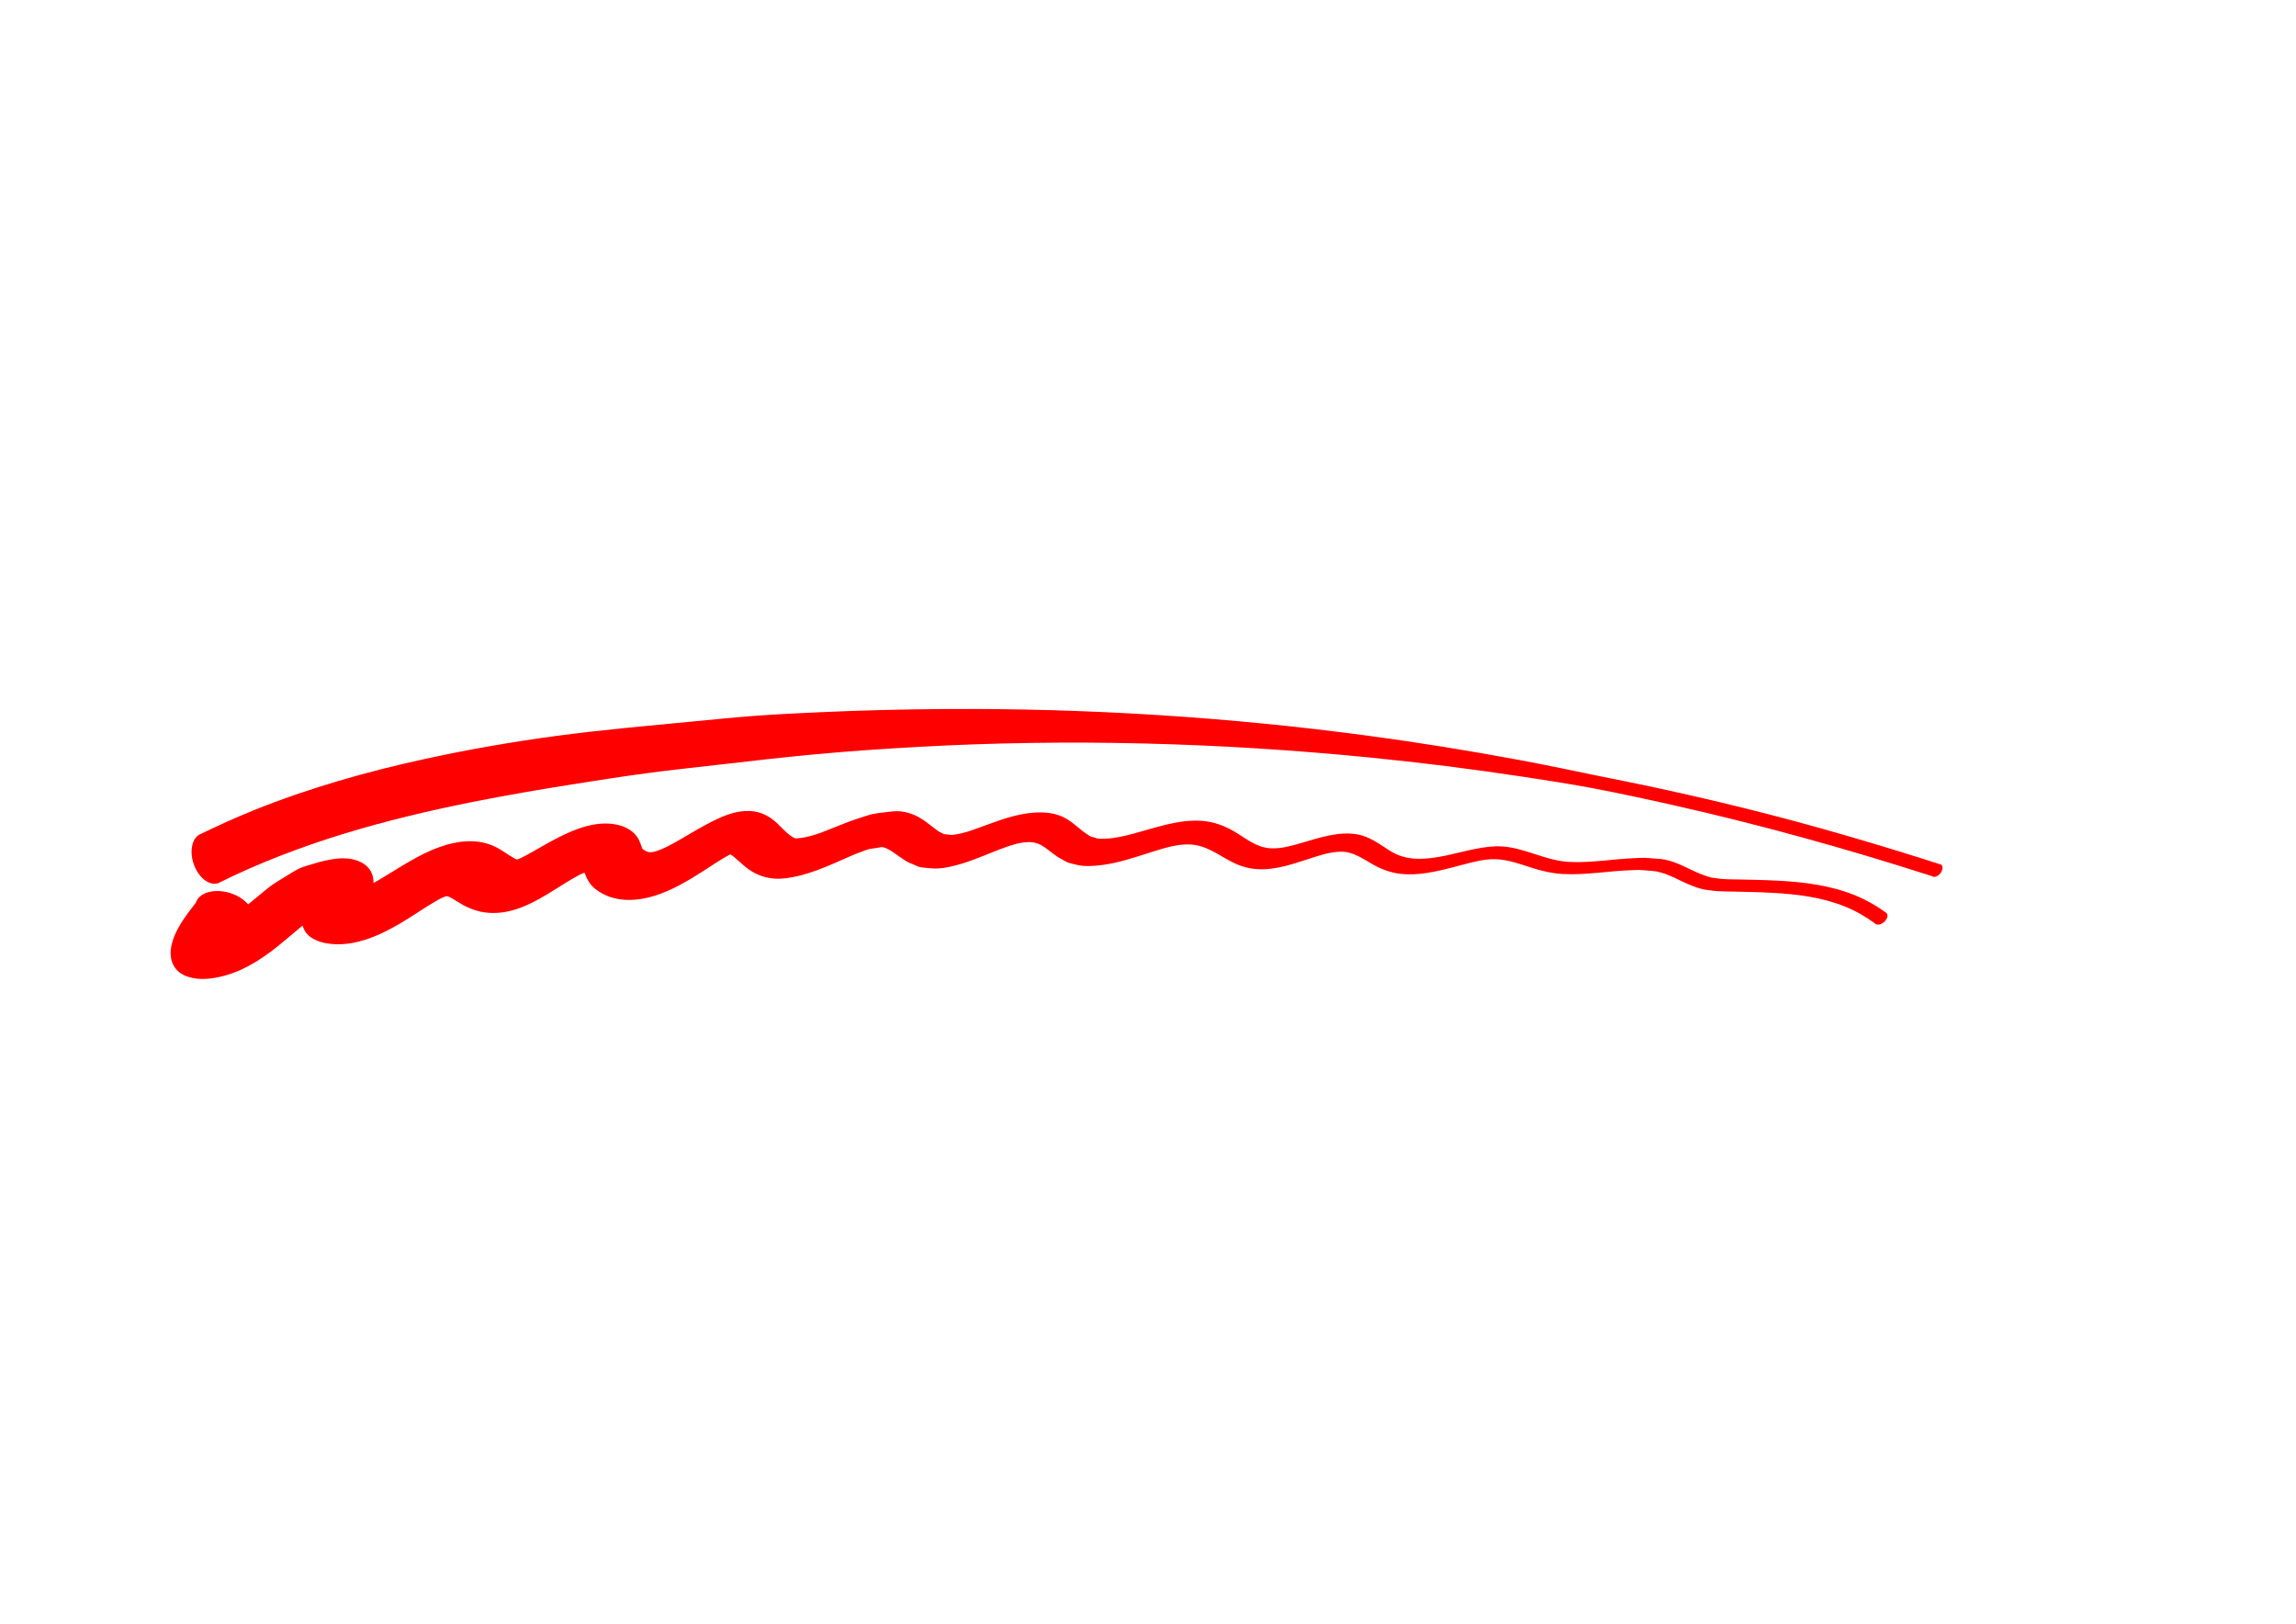 <?xml version="1.0" encoding="UTF-8" standalone="no"?>
<!DOCTYPE svg PUBLIC "-//W3C//DTD SVG 1.1//EN" "http://www.w3.org/Graphics/SVG/1.1/DTD/svg11.dtd">
<!-- Created with Vectornator (http://vectornator.io/) -->
<svg height="100%" stroke-miterlimit="10" style="fill-rule:nonzero;clip-rule:evenodd;stroke-linecap:round;stroke-linejoin:round;" version="1.1" viewBox="0 0 841.995 595.35" width="100%" xml:space="preserve" xmlns="http://www.w3.org/2000/svg" xmlns:vectornator="http://vectornator.io" xmlns:xlink="http://www.w3.org/1999/xlink">
<defs/>
<g id="Layer-1" vectornator:layerName="Layer 1"/>
<g id="Layer-2" vectornator:layerName="Layer 2">
<g opacity="1" vectornator:layerName="Curve 1">
<path d="M347.156 259.969C331.536 260.06 315.948 260.451 300.344 261.156C292.556 261.508 284.743 261.889 276.969 262.469C269.352 263.037 261.759 263.796 254.156 264.531C237.391 266.153 220.635 267.603 203.938 269.844C187.889 271.997 171.916 274.776 156.094 278.219C134.613 282.893 113.376 288.902 92.969 297.125C86.475 299.741 80.114 302.64 73.812 305.688C70.556 306.805 69.311 311.771 71.031 316.781C72.751 321.792 76.775 324.93 80.031 323.812C109.43 309.184 141.133 300.47 173.219 294.062C185.523 291.606 197.89 289.496 210.281 287.531C219.234 286.112 228.202 284.705 237.188 283.5C246.293 282.279 255.439 281.346 264.562 280.281C276.179 278.926 287.792 277.611 299.438 276.531C311.898 275.376 324.381 274.536 336.875 273.844C391.876 270.798 447.195 272.298 502 277.719C520.854 279.584 539.644 281.929 558.375 284.781C566.943 286.086 575.547 287.38 584.062 289C594.045 290.899 603.994 293.048 613.906 295.281C645.838 302.475 677.342 311.237 708.5 321.25C709.259 321.855 710.632 321.387 711.562 320.219C712.493 319.051 712.634 317.636 711.875 317.031C688.075 309.382 664.078 302.37 639.812 296.344C627.639 293.321 615.396 290.534 603.125 287.938C597.75 286.8 592.35 285.763 586.969 284.656C577.034 282.612 567.13 280.507 557.156 278.656C538.726 275.236 520.205 272.237 501.625 269.75C450.452 262.9 398.783 259.669 347.156 259.969Z" fill="#ff0000" stroke="none"/>
</g>
<g opacity="1" vectornator:layerName="Curve 2">
<path d="M273.156 297.375C269.166 297.625 265.332 299.118 261.781 300.875C257.431 303.028 253.303 305.592 249.094 308C246.713 309.362 244.29 310.742 241.719 311.719C240.587 312.149 239.265 312.602 238.031 312.438C237.196 312.326 236.478 311.895 235.812 311.406C235.713 311.333 235.585 311.267 235.531 311.156C235.244 310.567 235.112 309.894 234.875 309.281C234.521 308.365 234.106 307.488 233.531 306.688C231.684 304.114 228.475 302.73 225.438 302.219C216.37 300.694 206.783 305.812 199.188 310.094C197.029 311.311 194.907 312.586 192.719 313.75C192.267 313.99 191.8 314.206 191.344 314.438C190.822 314.702 190.224 314.954 189.625 315.156C189.616 315.153 189.603 315.159 189.594 315.156C189.365 315.083 189.151 314.986 188.938 314.875C188.185 314.483 187.459 314.06 186.75 313.594C184.794 312.309 182.885 310.979 180.719 310.062C174.445 307.407 167.499 308.347 161.25 310.562C153.271 313.391 146.418 318.237 139.188 322.5C138.772 322.745 138.358 322.982 137.938 323.219C137.605 323.406 137.274 323.601 136.938 323.781C136.938 323.728 136.969 323.678 136.969 323.625C136.968 322.606 136.841 321.589 136.5 320.625C134.751 315.677 128.612 314.323 123.938 314.781C120.72 315.097 117.584 315.88 114.5 316.844C112.981 317.319 111.423 317.696 109.969 318.344C108.467 319.013 107.107 319.952 105.688 320.781C105.135 321.104 104.605 321.443 104.062 321.781C102.719 322.619 101.328 323.404 100.031 324.312C98.472 325.405 97.014 326.676 95.531 327.875C94.011 329.104 92.508 330.347 91 331.594C89.483 329.842 87.186 328.303 84.375 327.438C78.601 325.659 72.969 327.247 71.812 331C68.134 335.771 64.142 340.79 62.844 346.812C62.011 350.676 62.978 354.774 66.469 357C67.242 357.493 68.039 357.834 68.906 358.125C73.144 359.547 78 358.911 82.219 357.781C90.789 355.486 98.042 350.242 104.719 344.594C106.453 343.126 108.187 341.667 109.938 340.219C110.277 339.938 110.598 339.655 110.938 339.375C111.115 339.987 111.399 340.556 111.688 341.125C113.056 343.819 116.459 345.238 119.25 345.781C130.118 347.897 141.099 342.207 149.969 336.625C152.964 334.74 155.889 332.737 158.938 330.938C160.313 330.125 161.68 329.301 163.188 328.75C163.372 328.683 163.562 328.616 163.75 328.562C164.084 328.621 164.469 328.727 164.656 328.812C165.966 329.411 167.173 330.268 168.406 331C168.999 331.352 169.576 331.711 170.188 332.031C173.313 333.669 176.65 334.636 180.188 334.75C190.172 335.073 198.908 329.006 207 323.969C208.765 322.87 210.537 321.815 212.375 320.844C212.923 320.554 213.485 320.29 214.062 320.062C214.137 320.033 214.239 320.008 214.344 319.969C214.597 320.54 214.805 321.134 215.062 321.688C215.635 322.918 216.37 324.086 217.312 325.062C217.882 325.653 219.033 326.506 219.75 326.969C223.086 329.121 227.028 330.024 230.969 329.969C241.299 329.824 250.901 323.91 259.312 318.469C261.398 317.12 263.449 315.723 265.594 314.469C266.236 314.093 266.924 313.711 267.594 313.375C267.725 313.309 267.761 313.306 267.812 313.281C267.854 313.303 267.867 313.29 267.906 313.312C268.733 313.79 269.476 314.433 270.188 315.062C271.535 316.254 272.835 317.486 274.281 318.562C278.089 321.396 282.743 322.591 287.438 322.094C296.112 321.175 303.869 317.419 311.75 313.969C313.354 313.266 314.906 312.632 316.562 312.062C317.462 311.753 318.24 311.389 319.156 311.25C320.502 311.046 321.886 310.887 323.219 310.594C323.229 310.592 323.24 310.596 323.25 310.594C323.391 310.599 323.58 310.595 323.719 310.625C324.276 310.745 324.764 310.916 325.281 311.156C326.747 311.838 328.017 312.845 329.344 313.75C330.493 314.534 331.618 315.374 332.844 316.031C333.533 316.401 334.247 316.668 334.969 316.969C335.747 317.293 336.498 317.691 337.312 317.906C338.09 318.112 338.919 318.135 339.719 318.219C341.005 318.354 342.507 318.489 343.781 318.438C346.511 318.327 349.289 317.65 351.906 316.906C357.774 315.239 363.255 312.573 369 310.562C372.901 309.198 377.916 307.668 381.812 309.875C384.06 311.148 385.922 312.96 388.094 314.344C388.605 314.669 389.155 314.93 389.688 315.219C390.298 315.551 390.884 315.965 391.531 316.219C392.215 316.487 392.946 316.597 393.656 316.781C394.278 316.943 394.9 317.132 395.531 317.25C398.205 317.748 401.099 317.537 403.781 317.219C410.386 316.435 416.686 314.164 423 312.188C427.259 310.854 431.767 309.471 436.281 309.625C442.224 309.827 446.584 313.358 451.625 315.969C453.799 317.095 456.083 317.95 458.5 318.375C465.769 319.654 472.794 317.24 479.625 315.031C483.553 313.761 487.698 312.291 491.875 312.281C496.376 312.27 499.945 314.997 503.719 317.094C507.533 319.213 511.249 320.381 515.594 320.562C522.509 320.851 529.28 318.907 535.906 317.188C539.952 316.138 544.188 314.917 548.406 315.031C553.197 315.161 557.64 316.902 562.156 318.312C565.746 319.434 569.358 320.267 573.125 320.469C581.543 320.92 589.917 319.332 598.312 319.062C599.237 319.033 600.138 318.95 601.062 318.969C602.453 318.997 603.863 319.18 605.25 319.281C605.987 319.335 606.742 319.395 607.469 319.531C612.153 320.412 616.144 323.088 620.531 324.781C621.827 325.281 623.154 325.721 624.5 326.062C625.272 326.258 626.054 326.3 626.844 326.406C627.591 326.506 628.343 326.627 629.094 326.688C631.254 326.862 633.459 326.854 635.625 326.906C640.328 327.019 645.021 327.091 649.719 327.344C658.812 327.834 668.06 328.941 676.562 332.375C680.502 333.966 684.134 336.06 687.562 338.562C688.24 339.331 689.755 339.104 690.938 338.062C692.12 337.021 692.521 335.55 691.844 334.781C688.209 332.129 684.333 329.905 680.156 328.219C671.219 324.609 661.528 323.422 651.969 322.906C647.218 322.65 642.474 322.582 637.719 322.469C635.65 322.419 633.531 322.446 631.469 322.281C630.454 322.2 629.448 322.002 628.438 321.875C628.17 321.841 627.886 321.85 627.625 321.781C626.423 321.466 625.253 321.073 624.094 320.625C619.459 318.836 615.303 316.067 610.344 315.156C608.968 314.903 607.58 314.852 606.188 314.75C605.181 314.676 604.166 314.552 603.156 314.531C602.134 314.511 601.116 314.592 600.094 314.625C591.861 314.889 583.627 316.469 575.375 316.031C566.803 315.576 559.235 310.854 550.719 310.344C547.388 310.144 544.071 310.668 540.812 311.312C533.885 312.683 526.95 315.052 519.812 314.875C516.922 314.803 514.099 314.232 511.5 312.938C509.532 311.958 507.728 310.61 505.875 309.438C503.368 307.852 500.73 306.467 497.781 305.938C490.938 304.709 483.606 307.249 477.094 309.125C473.474 310.168 469.745 311.255 465.938 311.031C460.712 310.725 457.135 307.553 452.844 305C449.127 302.789 445.056 301.267 440.719 300.969C432.151 300.38 423.861 303.472 415.719 305.656C412.328 306.566 408.871 307.402 405.344 307.5C404.397 307.526 403.204 307.619 402.281 307.375C401.836 307.257 401.411 307.096 400.969 306.969C400.615 306.867 400.242 306.839 399.906 306.688C399.576 306.539 399.307 306.287 399 306.094C398.236 305.613 397.484 305.098 396.781 304.531C395.073 303.154 393.422 301.674 391.562 300.5C388.584 298.619 385.239 297.918 381.75 297.875C374.94 297.792 368.378 300.071 362.062 302.375C357.938 303.88 353.767 305.602 349.375 306.125C348.376 306.244 347.386 305.845 346.375 305.875C346.287 305.878 346.672 306.071 346.594 306.031C345.782 305.619 344.935 305.283 344.156 304.812C343.748 304.566 343.382 304.224 343 303.938C341.78 303.022 340.61 302.083 339.375 301.188C336.298 298.955 332.667 297.404 328.812 297.438C327.177 297.452 325.588 297.706 323.969 297.906C322.664 298.068 321.346 298.185 320.062 298.469C318.744 298.76 317.479 299.232 316.188 299.625C312.864 300.636 309.66 301.892 306.438 303.188C301.819 305.044 297.159 307.095 292.125 307.406C291.268 307.459 290.322 306.708 289.688 306.25C288.002 305.035 286.662 303.419 285.156 302C281.705 298.747 277.949 297.075 273.156 297.375Z" fill="#ff0000" stroke="none"/>
</g>
</g>
</svg>
